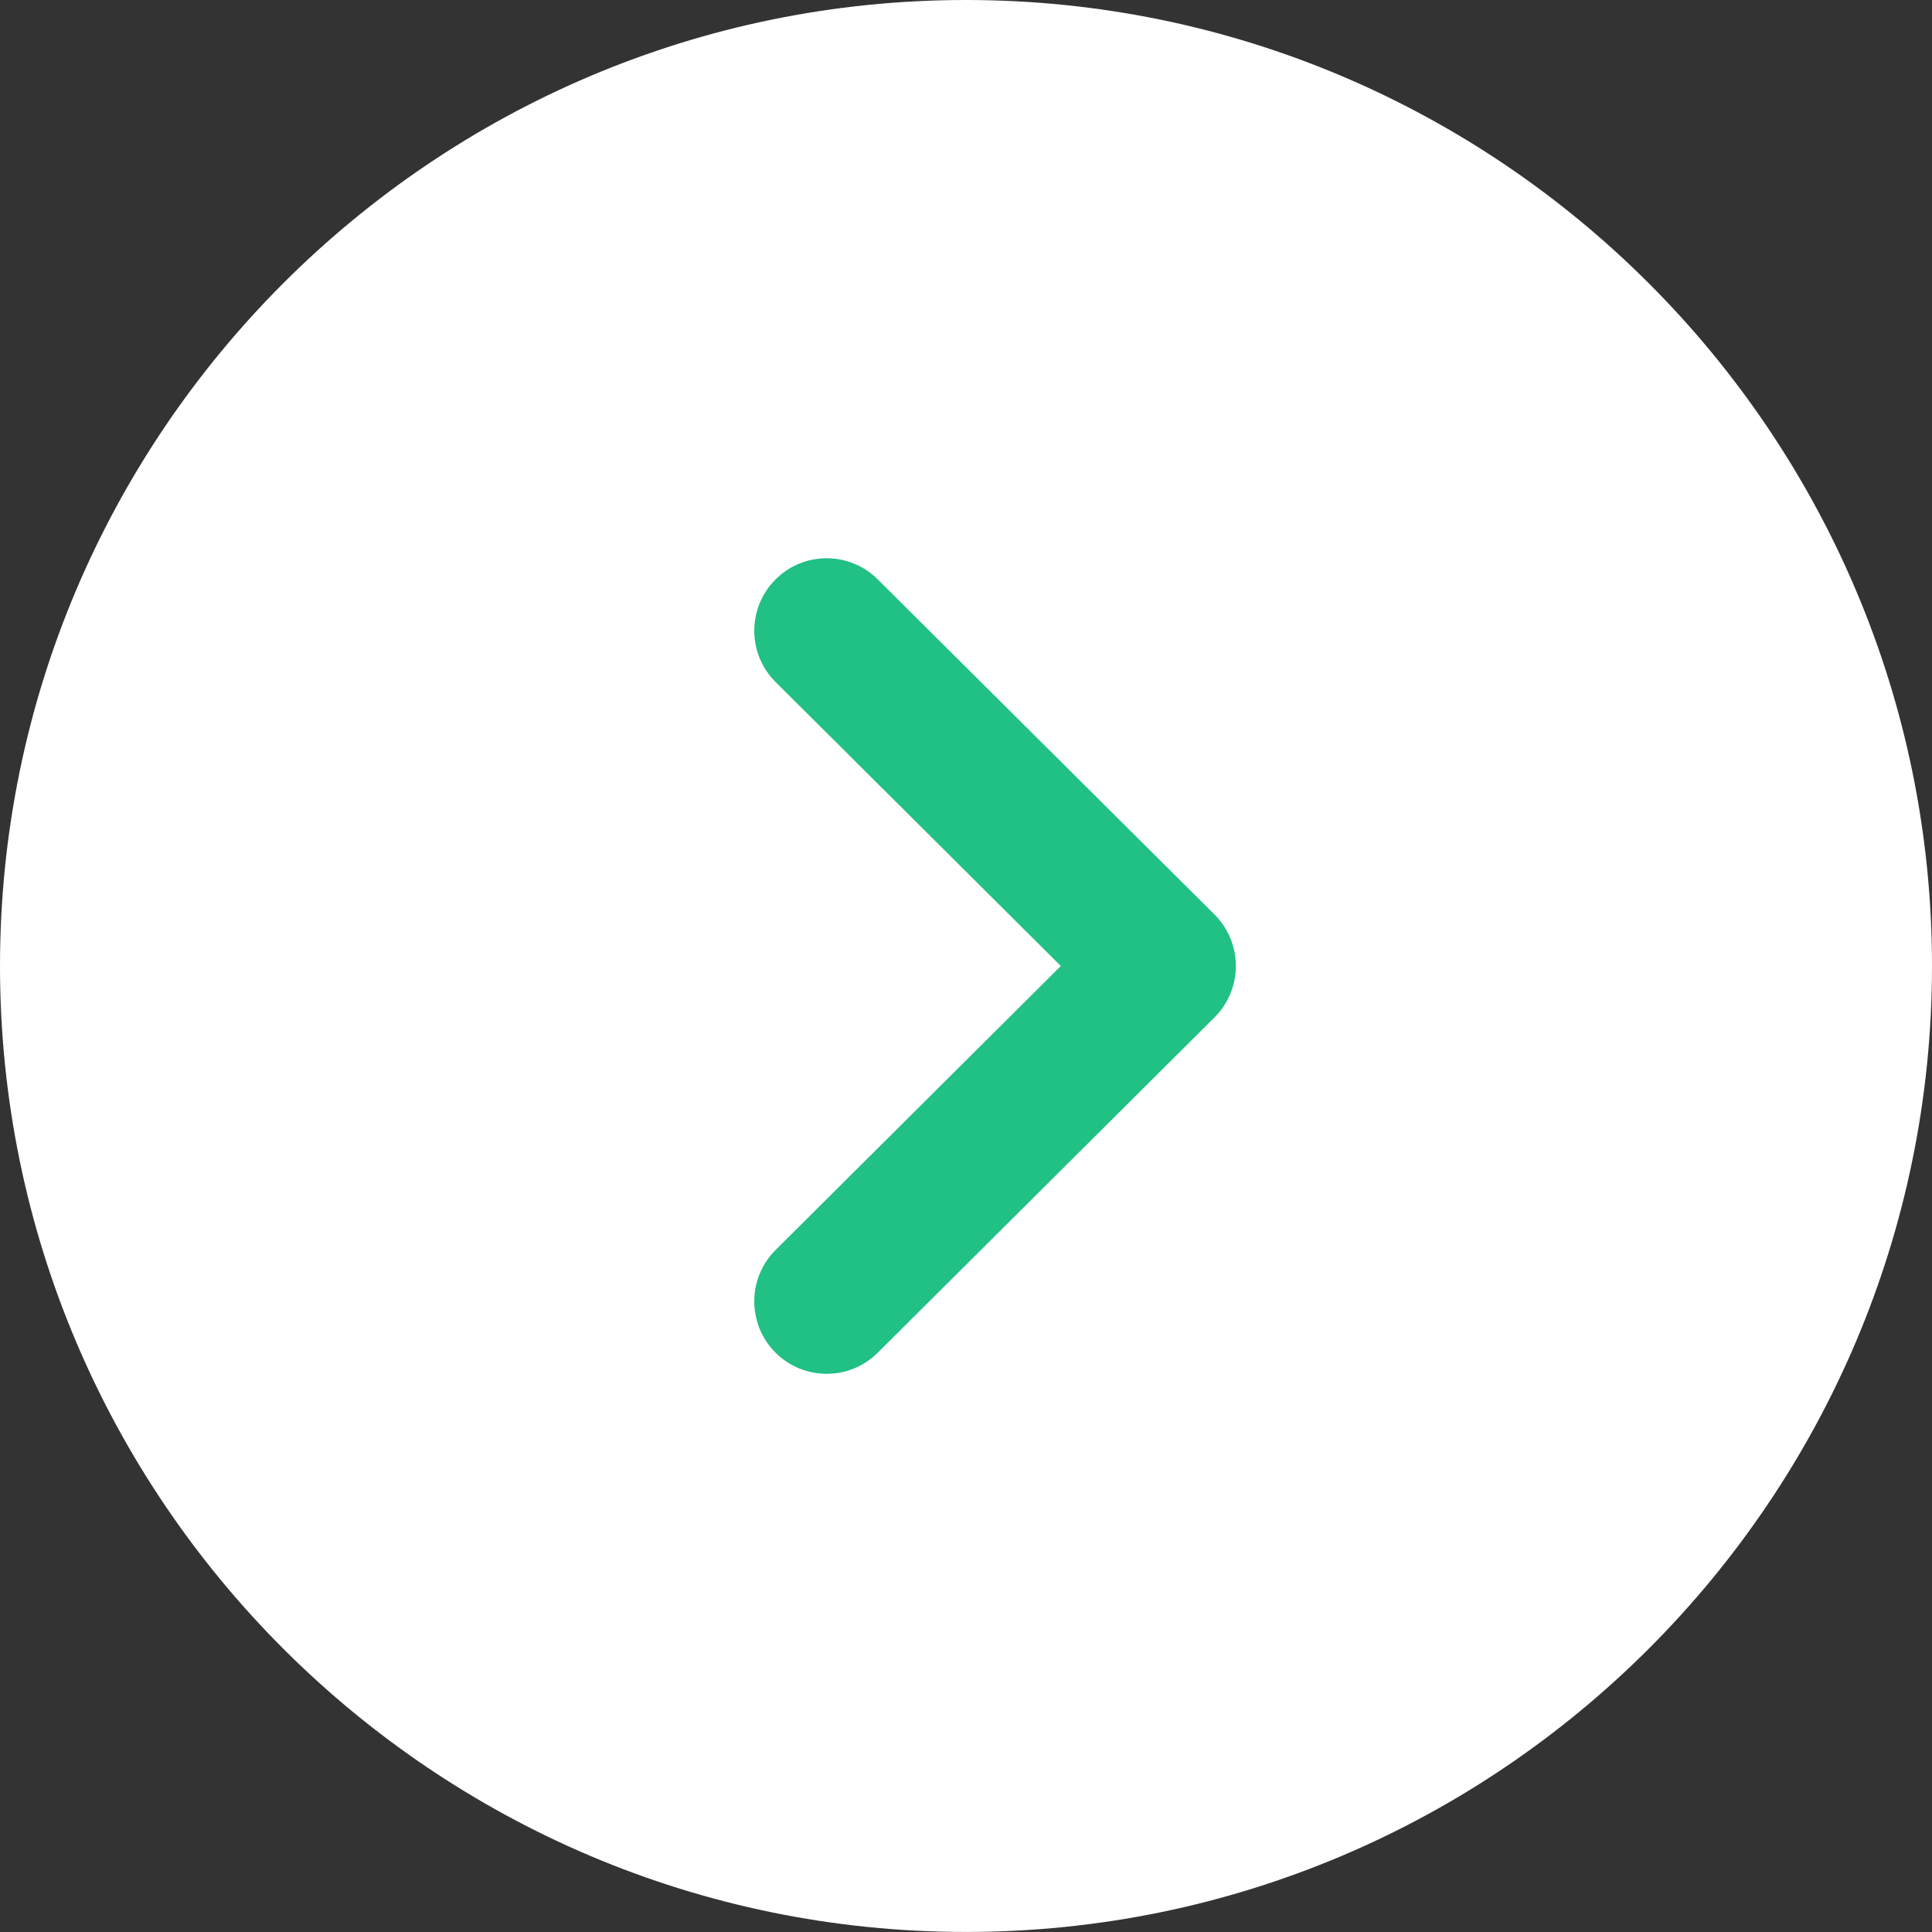 <svg width="40" height="40" viewBox="0 0 40 40" fill="none" xmlns="http://www.w3.org/2000/svg">
<rect x="0" y="0" width="40" height="40" fill="#333333" stroke="none"/>
<path d="M20 -0C31.03 -0 40 8.972 40 20C40 31.027 31.03 39.999 20 39.999C8.972 39.999 0 31.027 0 20C0 8.972 8.972 -0 20 -0Z" fill="white"/>
<path d="M17.115 11.558C17.497 11.558 17.881 11.704 18.173 11.996L25.147 18.936C25.429 19.218 25.587 19.6 25.587 20C25.587 20.398 25.429 20.78 25.147 21.062L18.173 28.006C17.587 28.59 16.639 28.59 16.053 28.002C15.469 27.414 15.471 26.464 16.057 25.88L21.963 20L16.057 14.12C15.471 13.536 15.469 12.588 16.053 12C16.345 11.704 16.731 11.558 17.115 11.558Z" fill="#21C085"/>
</svg>
